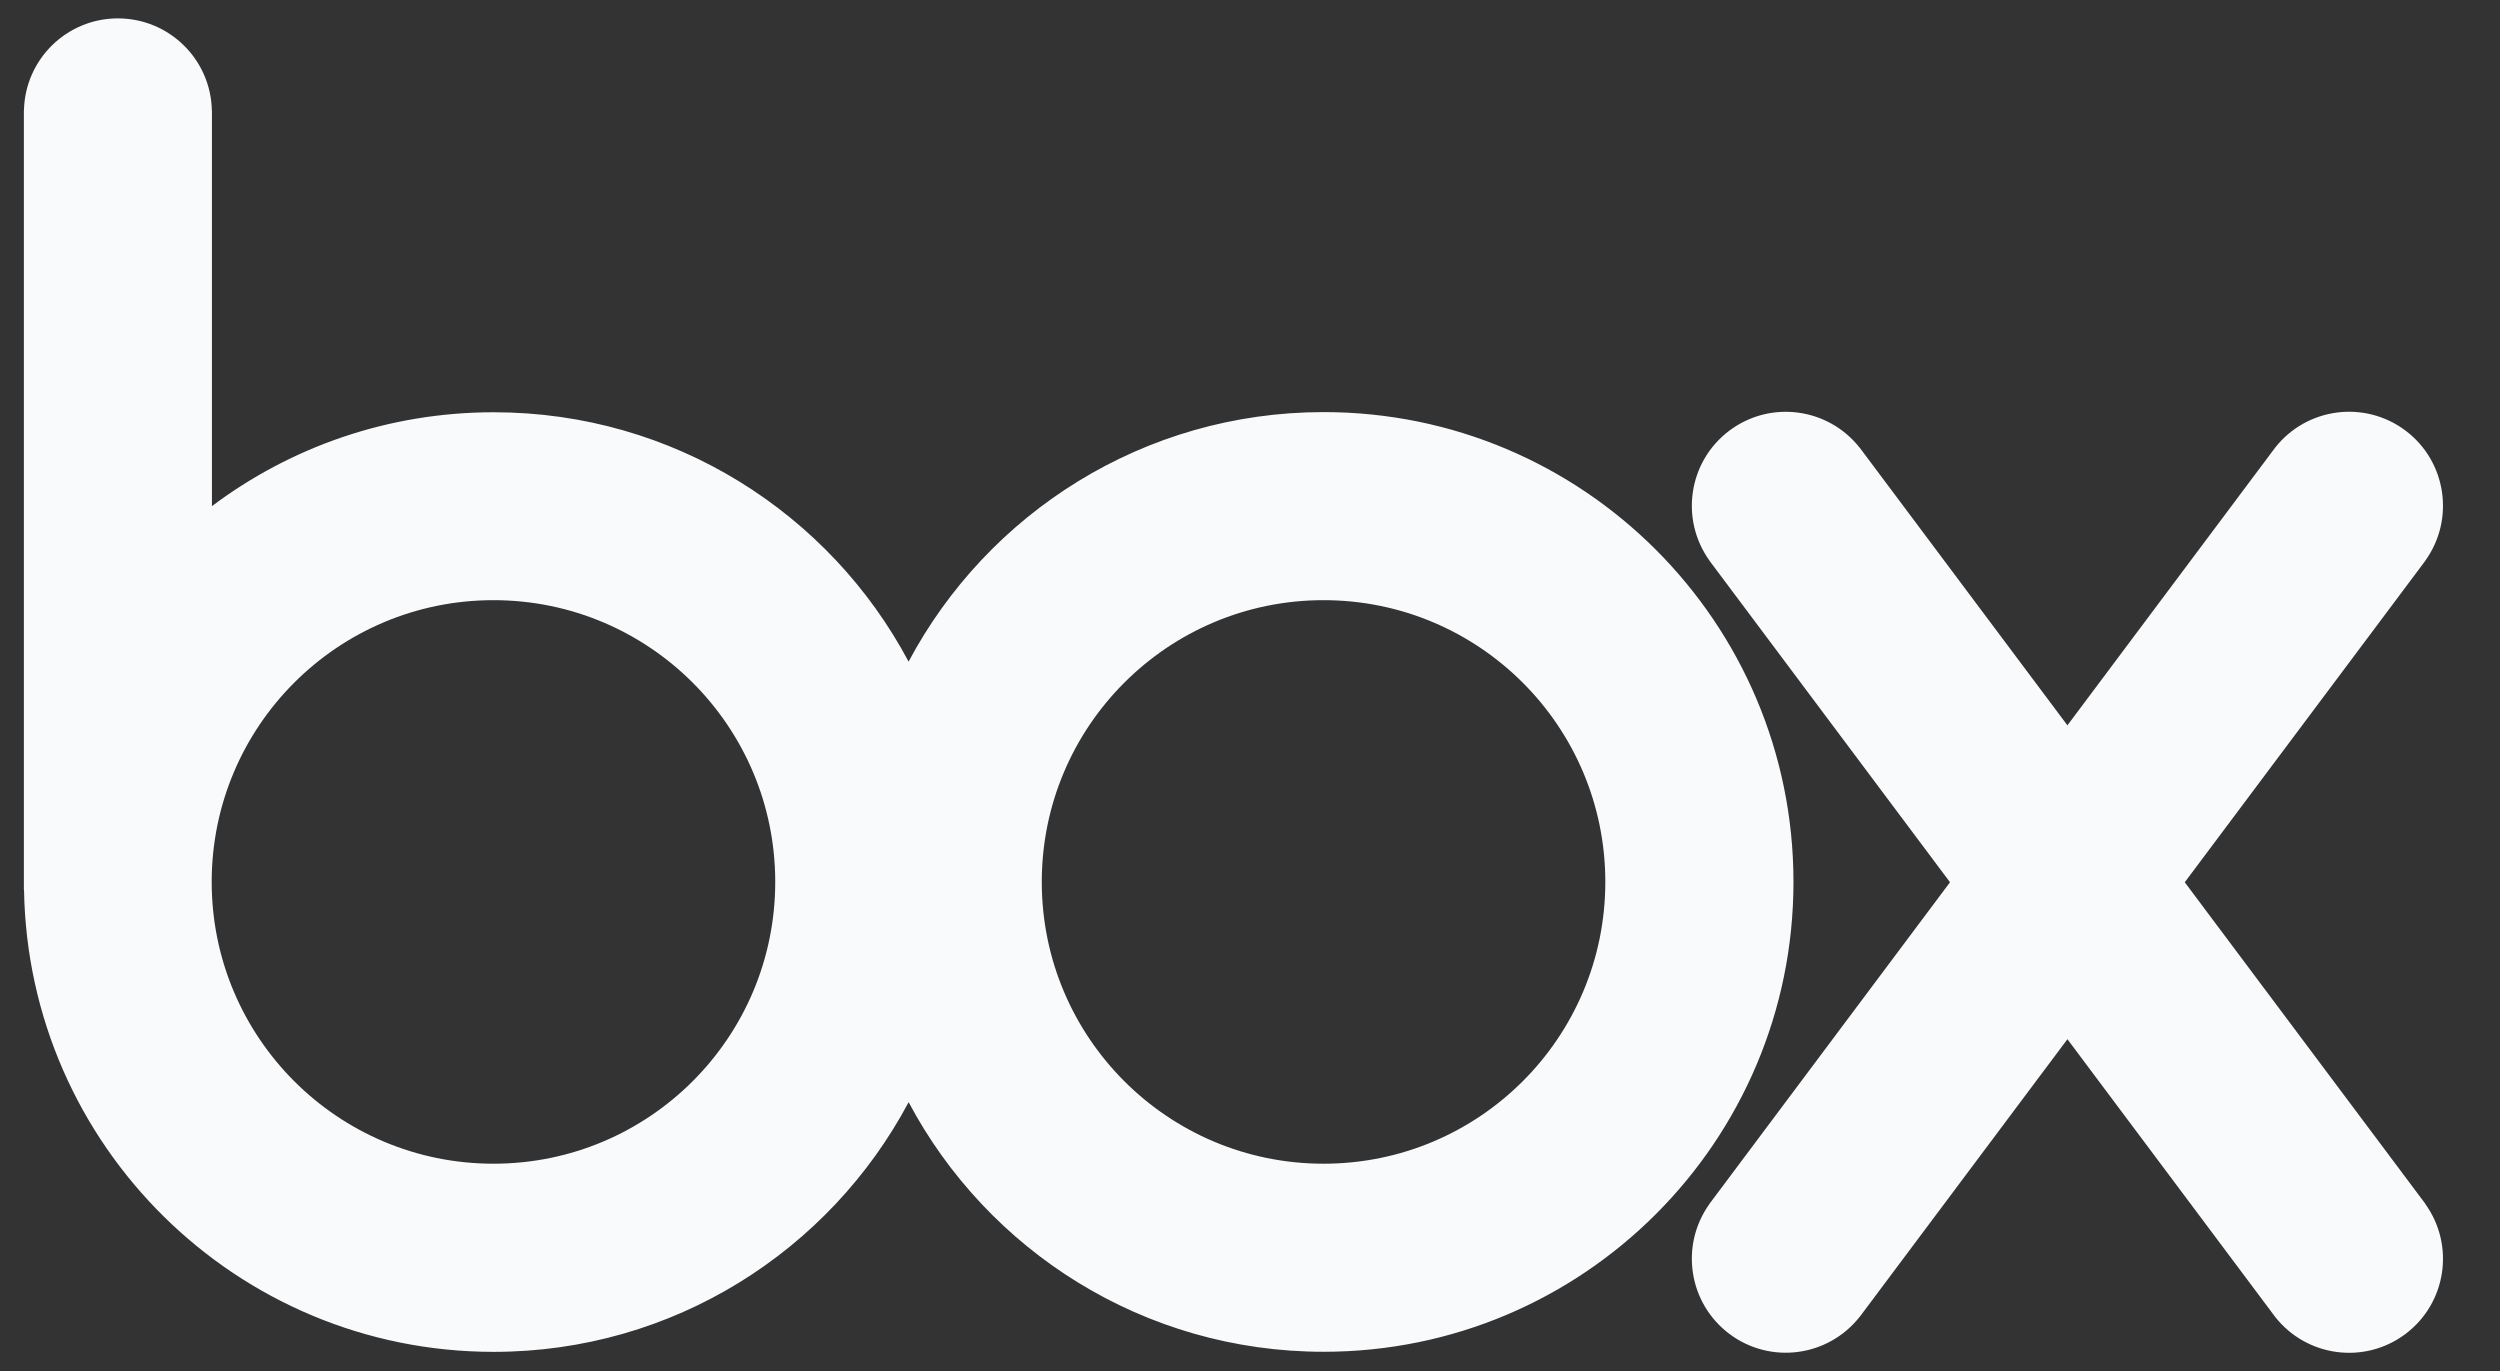 <svg fill="none" height="17" viewBox="0 0 31 17" width="31" xmlns="http://www.w3.org/2000/svg"><rect x="0" y="0" width="31" height="17" fill="#333333" stroke="none"/><path clip-rule="evenodd" d="m11.266 8.205c.979-1.841 2.916-3.095 5.147-3.095 3.217 0 5.826 2.608 5.826 5.826 0 3.217-2.608 5.826-5.826 5.826-2.231 0-4.168-1.254-5.146-3.095-.979 1.841-2.916 3.096-5.146 3.096-3.185 0-5.772-2.557-5.823-5.729h-.002v-9.665h.001c.013-.632.529-1.141 1.165-1.141.636 0 1.152.509 1.165 1.141h.001v4.907c.973-.731 2.183-1.164 3.494-1.164 2.231 0 4.168 1.254 5.146 3.095zm-8.641 2.731c0 1.93 1.564 3.494 3.494 3.494s3.494-1.564 3.494-3.494c0-1.93-1.564-3.494-3.494-3.494-1.93 0-3.494 1.564-3.494 3.494zm10.293-0c0 1.93 1.564 3.494 3.494 3.494 1.93 0 3.494-1.564 3.494-3.494 0-1.93-1.565-3.494-3.494-3.494-1.93 0-3.494 1.564-3.494 3.494zm14.173.004 2.984 3.988-.001.001c.369.514.262 1.23-.246 1.612-.508.382-1.226.285-1.617-.213l-0.0 0-2.575-3.442-2.575 3.442-0-.001c-.391.498-1.109.595-1.617.213-.508-.382-.615-1.098-.246-1.612l-.001-0 2.983-3.988-2.983-3.988.001-0c-.369-.514-.262-1.23.246-1.612.508-.382 1.226-.285 1.617.213l0-.001 2.575 3.442 2.575-3.442 0.0 0c.391-.498 1.109-.594 1.617-.213.508.382.615 1.099.246 1.613l.001 0z" fill="#f8fafc" fill-rule="evenodd"/></svg>